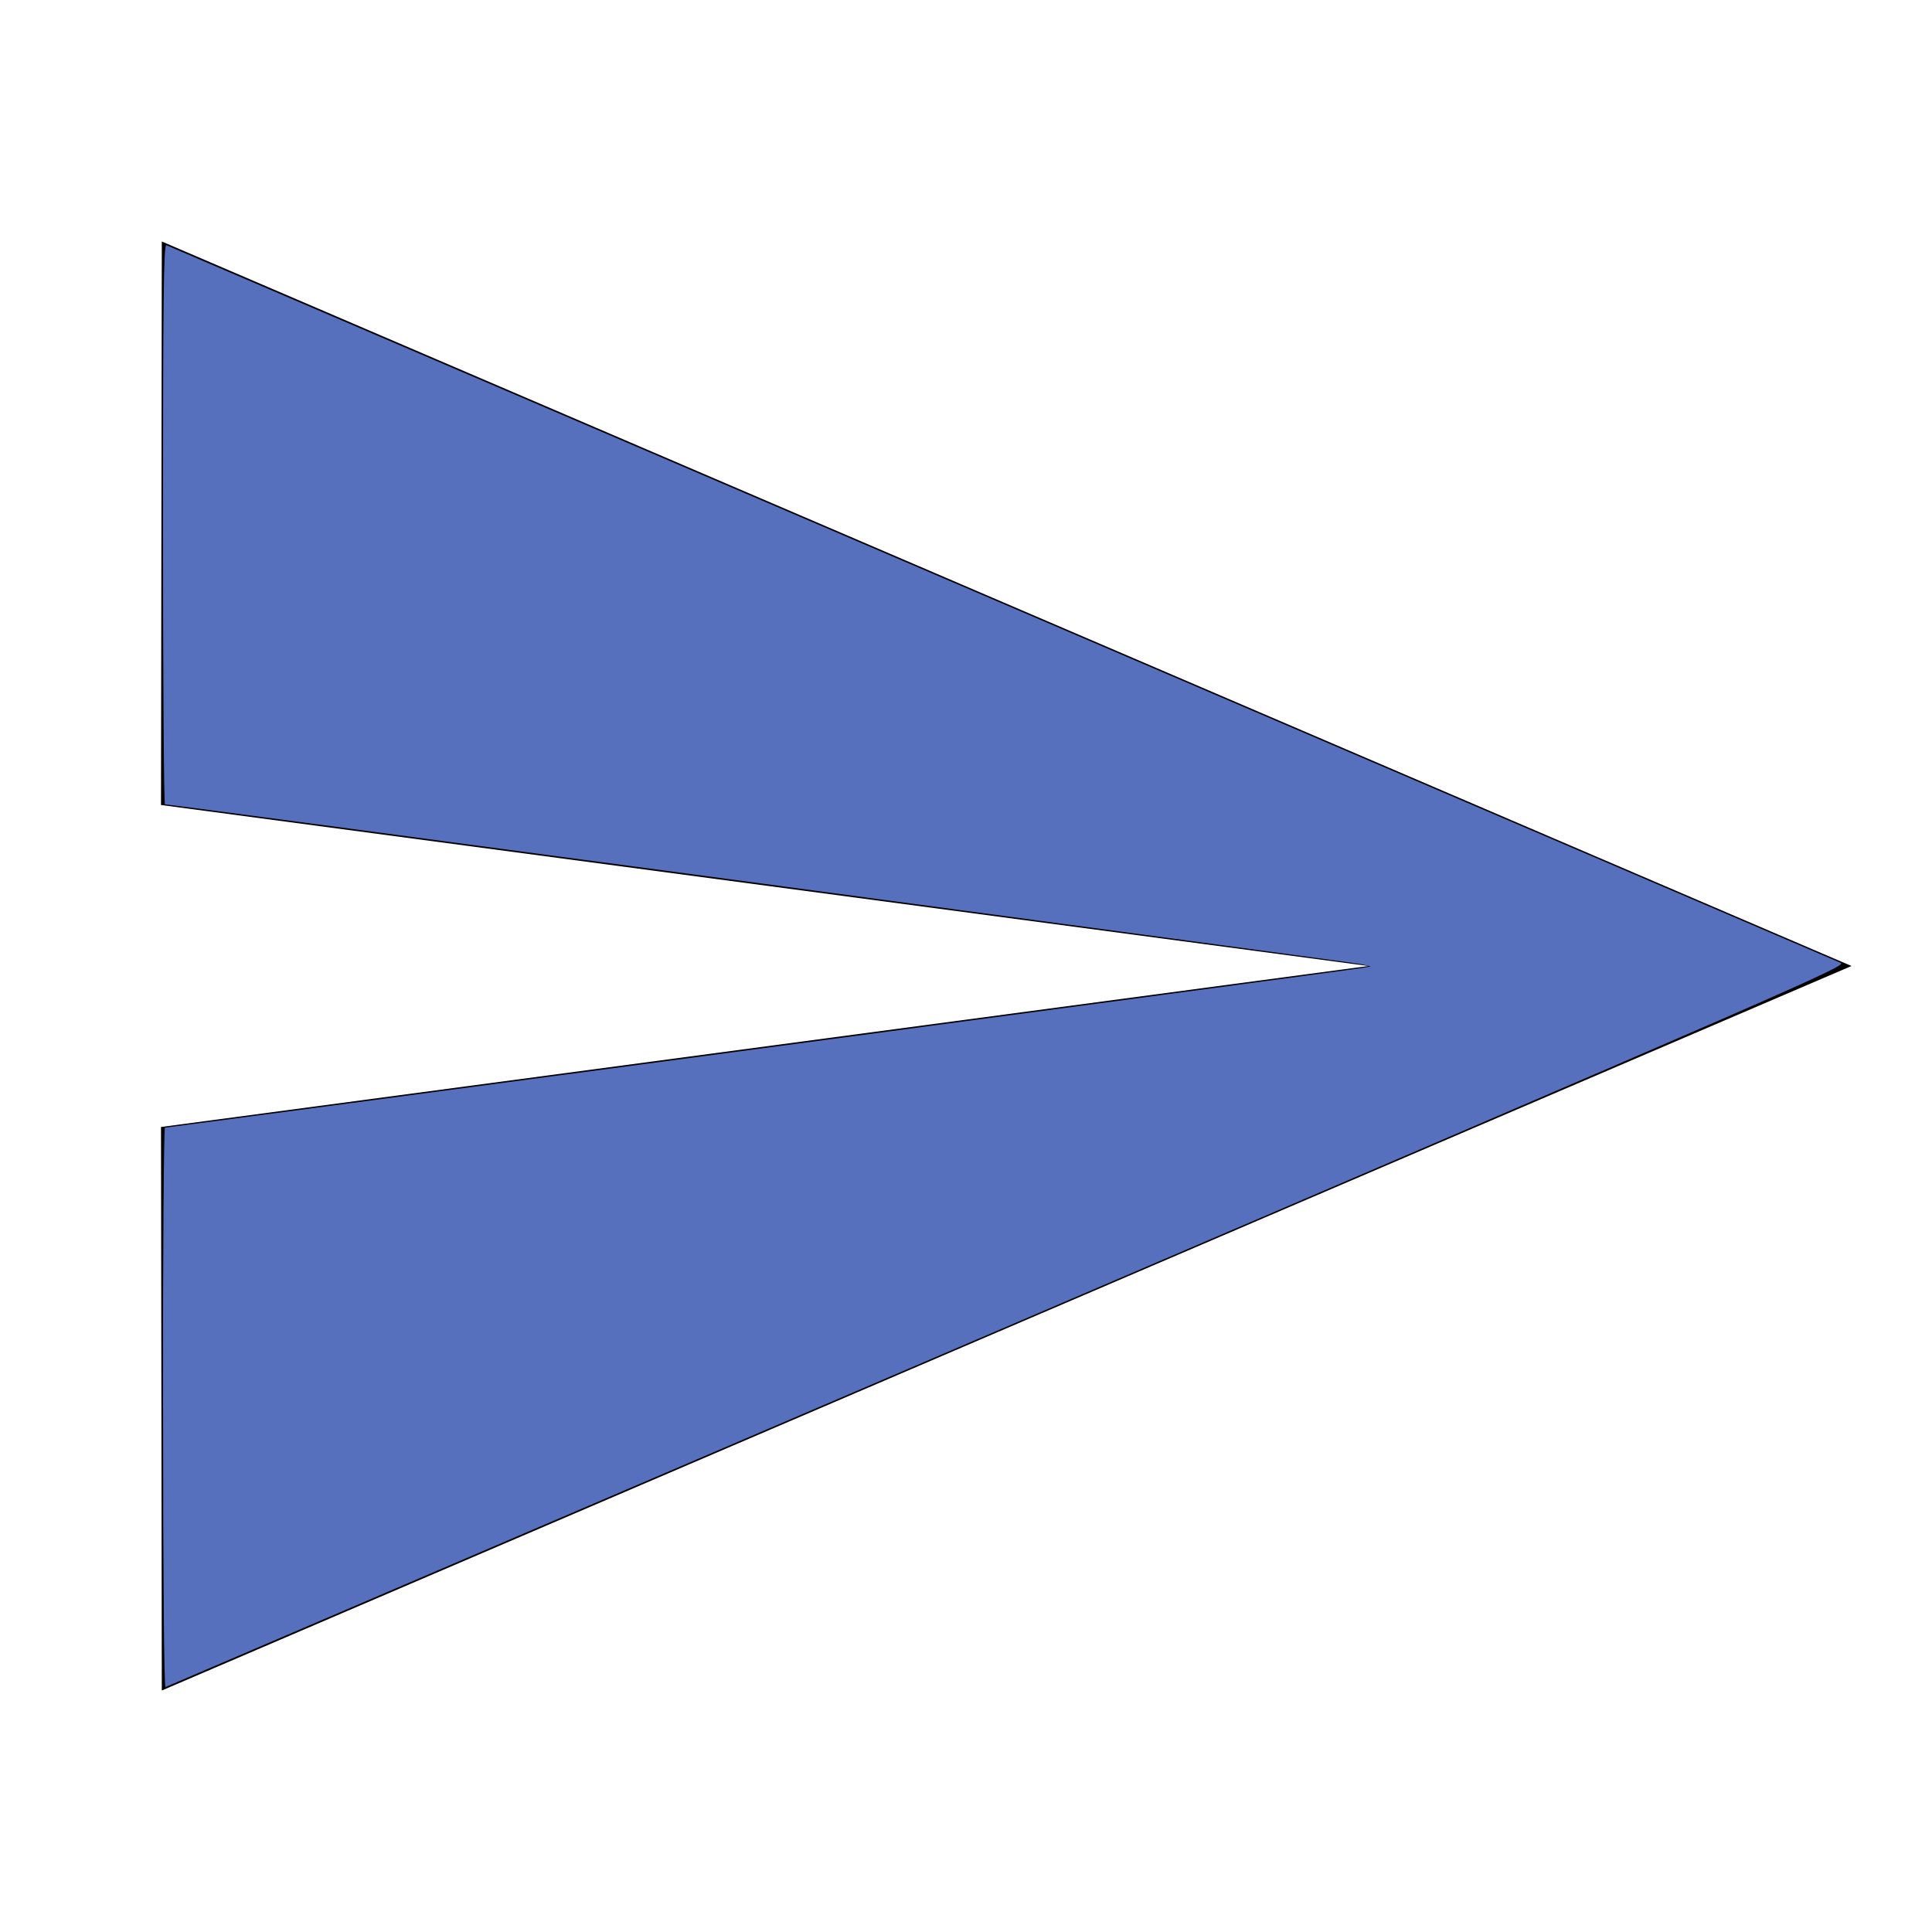 <?xml version="1.0" encoding="UTF-8" standalone="no"?>
<svg
   xmlns:dc="http://purl.org/dc/elements/1.1/"
   xmlns:cc="http://creativecommons.org/ns#"
   xmlns:rdf="http://www.w3.org/1999/02/22-rdf-syntax-ns#"
   xmlns:svg="http://www.w3.org/2000/svg"
   xmlns="http://www.w3.org/2000/svg"
   xmlns:sodipodi="http://sodipodi.sourceforge.net/DTD/sodipodi-0.dtd"
   xmlns:inkscape="http://www.inkscape.org/namespaces/inkscape"
   inkscape:version="1.0 (4035a4fb49, 2020-05-01)"
   sodipodi:docname="send.svg"
   id="svg6"
   version="1.1"
   width="24"
   viewBox="0 0 24 24"
   height="24">
  <defs
     id="defs10" />
  <sodipodi:namedview
     inkscape:current-layer="svg6"
     inkscape:window-maximized="1"
     inkscape:window-y="-11"
     inkscape:window-x="-11"
     inkscape:cy="11.853061"
     inkscape:cx="12"
     inkscape:zoom="30.625"
     showgrid="false"
     id="namedview8"
     inkscape:window-height="1346"
     inkscape:window-width="2160"
     inkscape:pageshadow="2"
     inkscape:pageopacity="0"
     guidetolerance="10"
     gridtolerance="10"
     objecttolerance="10"
     borderopacity="1"
     bordercolor="#666666"
     pagecolor="#ffffff" />
  <path
     id="path2"
     fill="none"
     d="M0 0h24v24H0z" />
  <path
     id="path4"
     d="M2.01 21L23 12 2.01 3 2 10l15 2-15 2z" />
  <path
     id="path837"
     d="m 2.024,17.488 c 0,-1.914 0.011,-3.48 0.025,-3.48 0.042,0 14.709,-1.956 14.849,-1.98 l 0.131,-0.023 -0.114,-0.027 C 16.818,11.956 2.12,9.992 2.049,9.992 c -0.013,5.6e-6 -0.024,-1.566 -0.024,-3.481 0,-2.772 0.008,-3.478 0.041,-3.465 0.022,0.009 4.691,2.01 10.376,4.447 5.684,2.437 10.375,4.448 10.425,4.469 0.084,0.035 -0.646,0.354 -10.345,4.511 -5.74,2.46 -10.45,4.478 -10.466,4.484 -0.018,0.007 -0.03,-1.36 -0.03,-3.469 z"
     style="fill:#5770be;stroke:none;stroke-width:0.033;fill-opacity:1" />
</svg>
